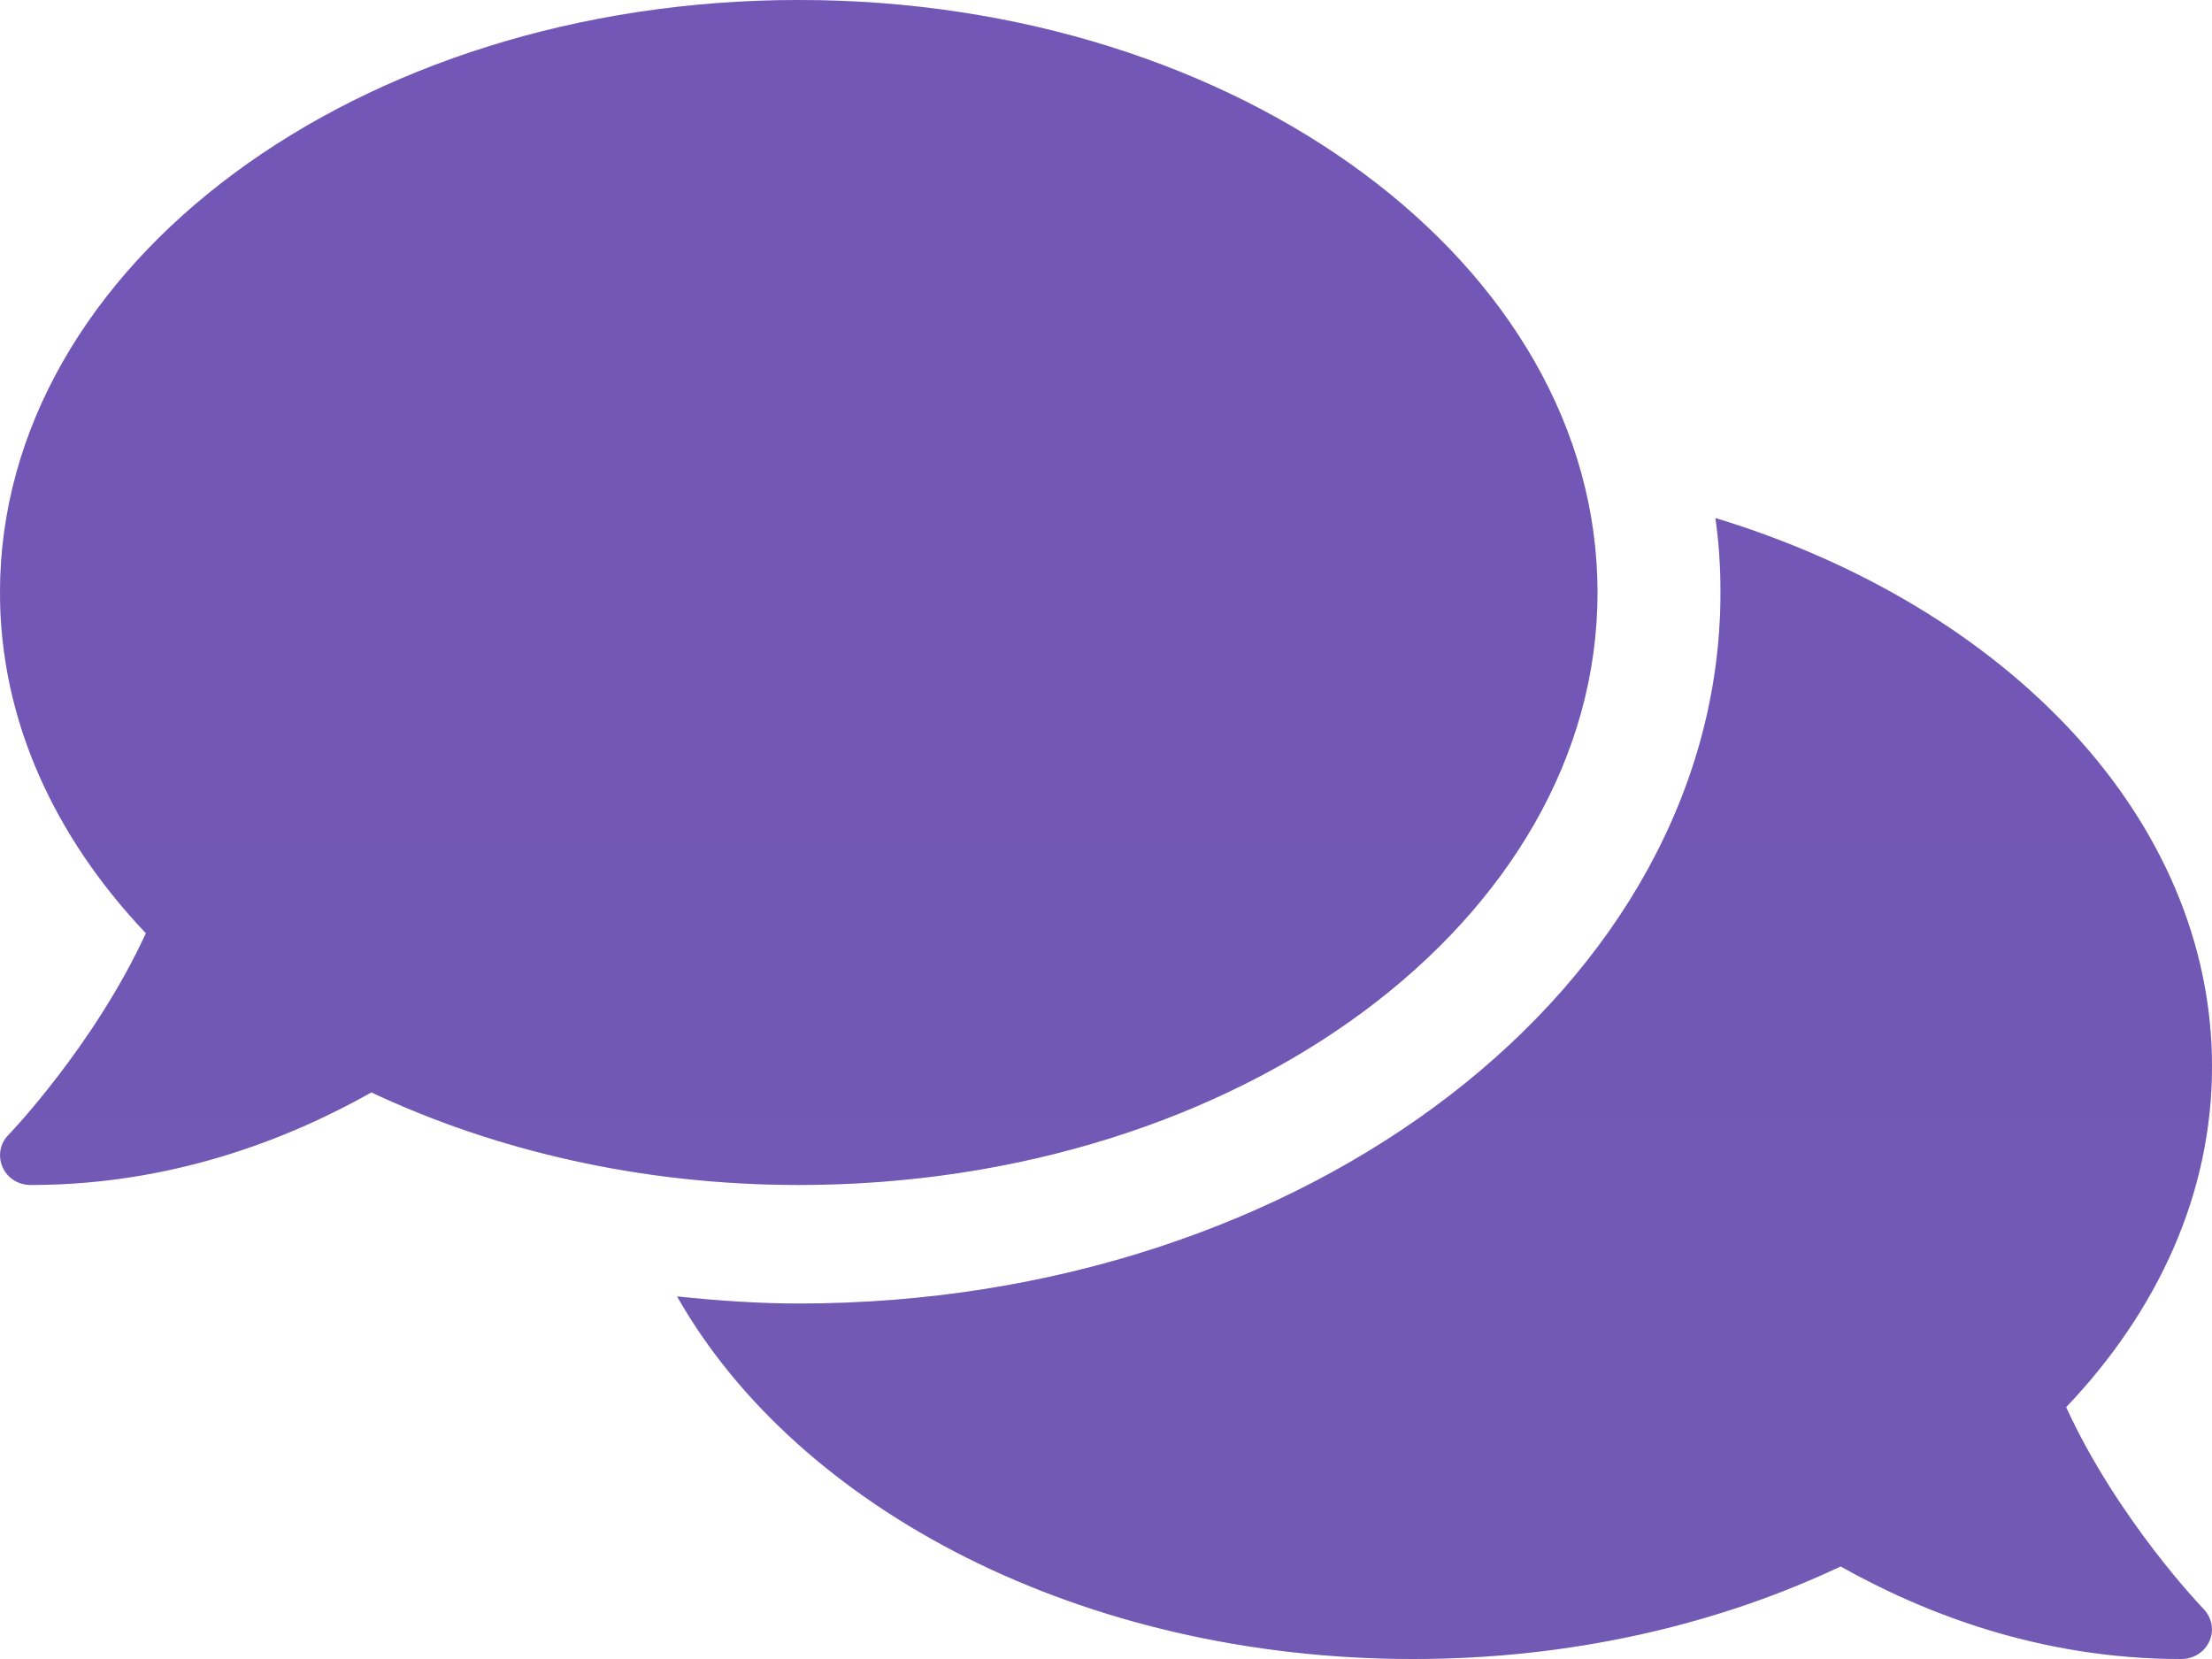 <svg width="20" height="15" viewBox="0 0 20 15" fill="none" xmlns="http://www.w3.org/2000/svg">
    <path d="M14.444 5.357C14.444 2.397 11.212 0 7.222 0C3.233 0 0 2.397 0 5.357C0 6.506 0.49 7.564 1.319 8.438C0.854 9.449 0.087 10.252 0.076 10.262C0 10.339 -0.021 10.453 0.024 10.554C0.069 10.654 0.167 10.714 0.278 10.714C1.549 10.714 2.601 10.303 3.358 9.877C4.476 10.403 5.799 10.714 7.222 10.714C11.212 10.714 14.444 8.317 14.444 5.357ZM18.681 12.723C19.51 11.853 20 10.791 20 9.643C20 7.403 18.142 5.484 15.51 4.684C15.542 4.905 15.556 5.129 15.556 5.357C15.556 8.903 11.816 11.786 7.222 11.786C6.847 11.786 6.483 11.759 6.122 11.722C7.215 13.647 9.785 15 12.778 15C14.201 15 15.524 14.692 16.642 14.163C17.399 14.588 18.451 15 19.722 15C19.833 15 19.934 14.936 19.976 14.839C20.021 14.742 20 14.628 19.924 14.548C19.913 14.538 19.146 13.738 18.681 12.723Z"
          fill="#6667AB"/>
    <path d="M14.444 5.357C14.444 2.397 11.212 0 7.222 0C3.233 0 0 2.397 0 5.357C0 6.506 0.49 7.564 1.319 8.438C0.854 9.449 0.087 10.252 0.076 10.262C0 10.339 -0.021 10.453 0.024 10.554C0.069 10.654 0.167 10.714 0.278 10.714C1.549 10.714 2.601 10.303 3.358 9.877C4.476 10.403 5.799 10.714 7.222 10.714C11.212 10.714 14.444 8.317 14.444 5.357ZM18.681 12.723C19.51 11.853 20 10.791 20 9.643C20 7.403 18.142 5.484 15.51 4.684C15.542 4.905 15.556 5.129 15.556 5.357C15.556 8.903 11.816 11.786 7.222 11.786C6.847 11.786 6.483 11.759 6.122 11.722C7.215 13.647 9.785 15 12.778 15C14.201 15 15.524 14.692 16.642 14.163C17.399 14.588 18.451 15 19.722 15C19.833 15 19.934 14.936 19.976 14.839C20.021 14.742 20 14.628 19.924 14.548C19.913 14.538 19.146 13.738 18.681 12.723Z"
          fill="url(#paint0_linear_644_5564)" fill-opacity="0.2"/>
    <defs>
        <linearGradient id="paint0_linear_644_5564" x1="10" y1="2.285" x2="10" y2="13.51"
                        gradientUnits="userSpaceOnUse">
            <stop offset="0.422" stop-color="#A119E0"/>
            <stop offset="0.87" stop-color="#A119E0" stop-opacity="0.92"/>
        </linearGradient>
    </defs>
</svg>
